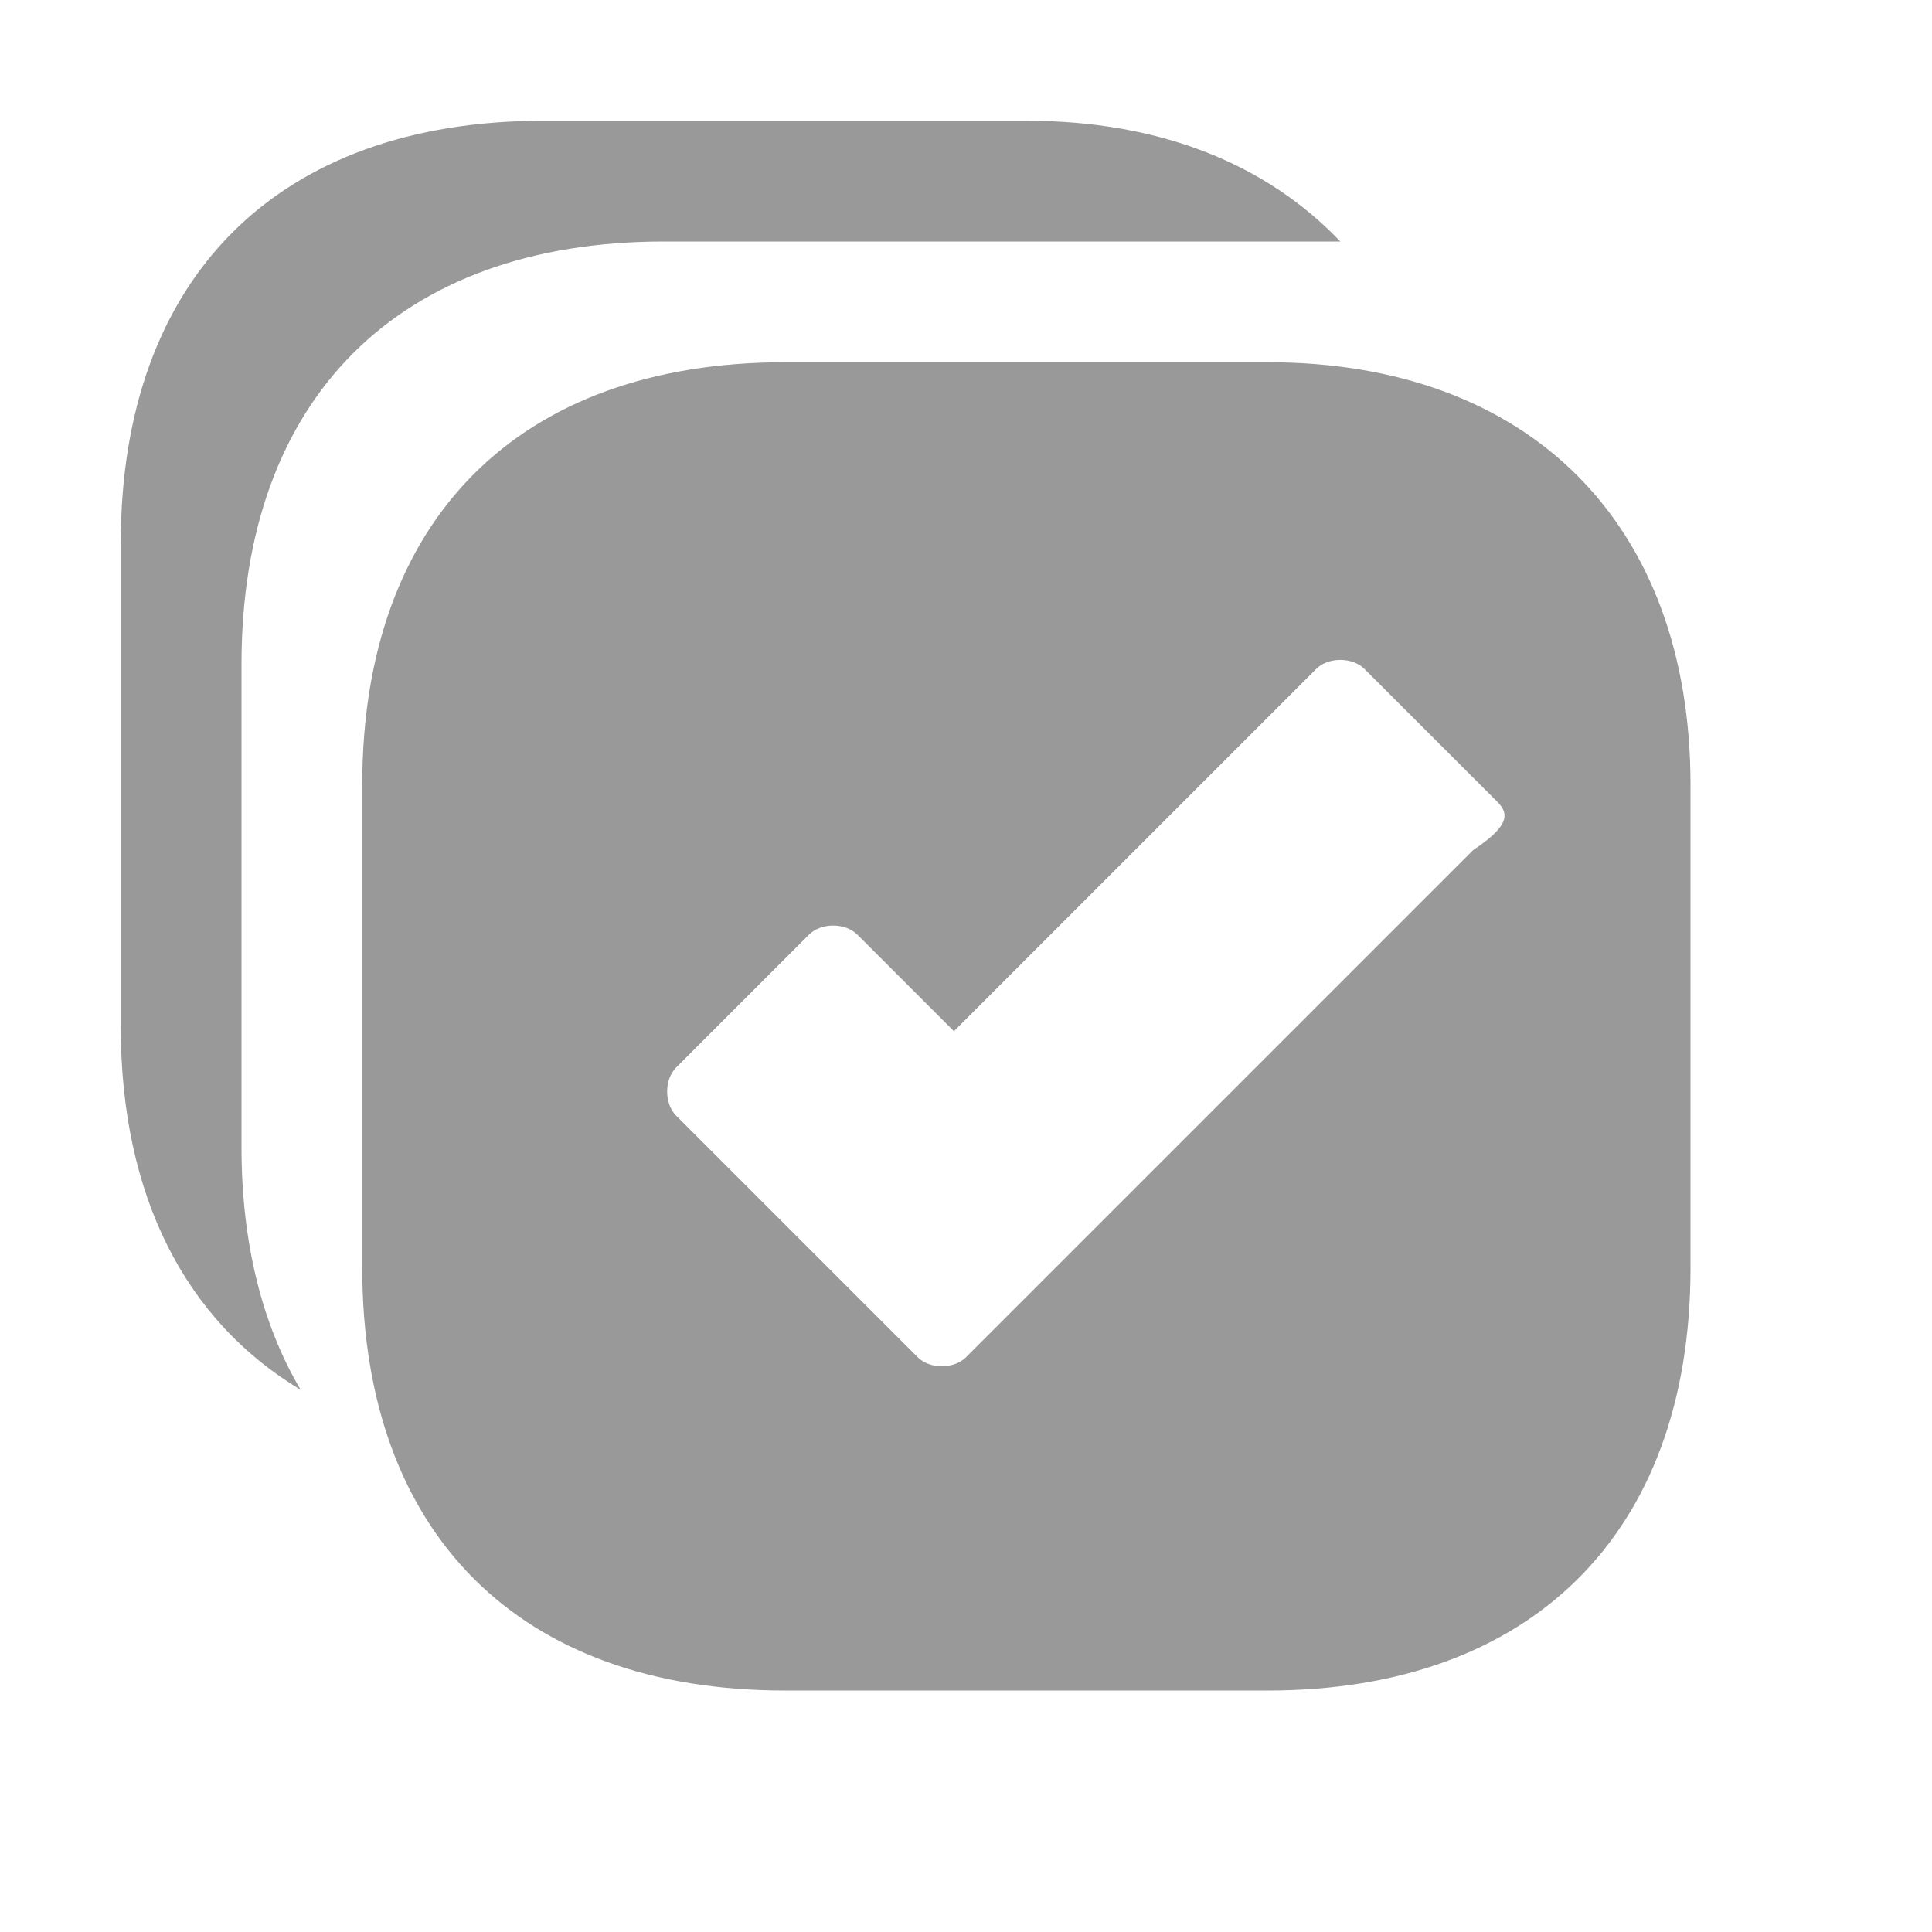<svg xmlns="http://www.w3.org/2000/svg" viewBox="0 0 16 16" width="16" height="16">
<cis-name>all</cis-name>
<path fill="#999999" d="M2,5.5v4c0,0.79,0.17,1.47,0.49,2.01C1.54,10.94,1,9.91,1,8.5v-4C1,2.3,2.3,1,4.5,1h4
	c1.11,0,1.99,0.36,2.6,1H9H6H5.5C3.3,2,2,3.3,2,5.5z M14,6.5c0,1,0,4,0,4c0,2.22-1.34,3.5-3.5,3.5h-4C4.3,14,3,12.7,3,10.5v-4
	C3,4.3,4.3,3,6.5,3h4C12.66,3,14,4.33,14,6.5z M12.4,6.64l-1.1-1.1c-0.1-0.1-0.3-0.1-0.4,0l-3,3l-0.8-0.8c-0.1-0.1-0.3-0.1-0.4,0
	l-1.1,1.1c-0.1,0.1-0.1,0.3,0,0.4l2,2c0.1,0.1,0.3,0.1,0.4,0l4.2-4.2C12.5,6.84,12.5,6.74,12.4,6.64z"/>
</svg>
